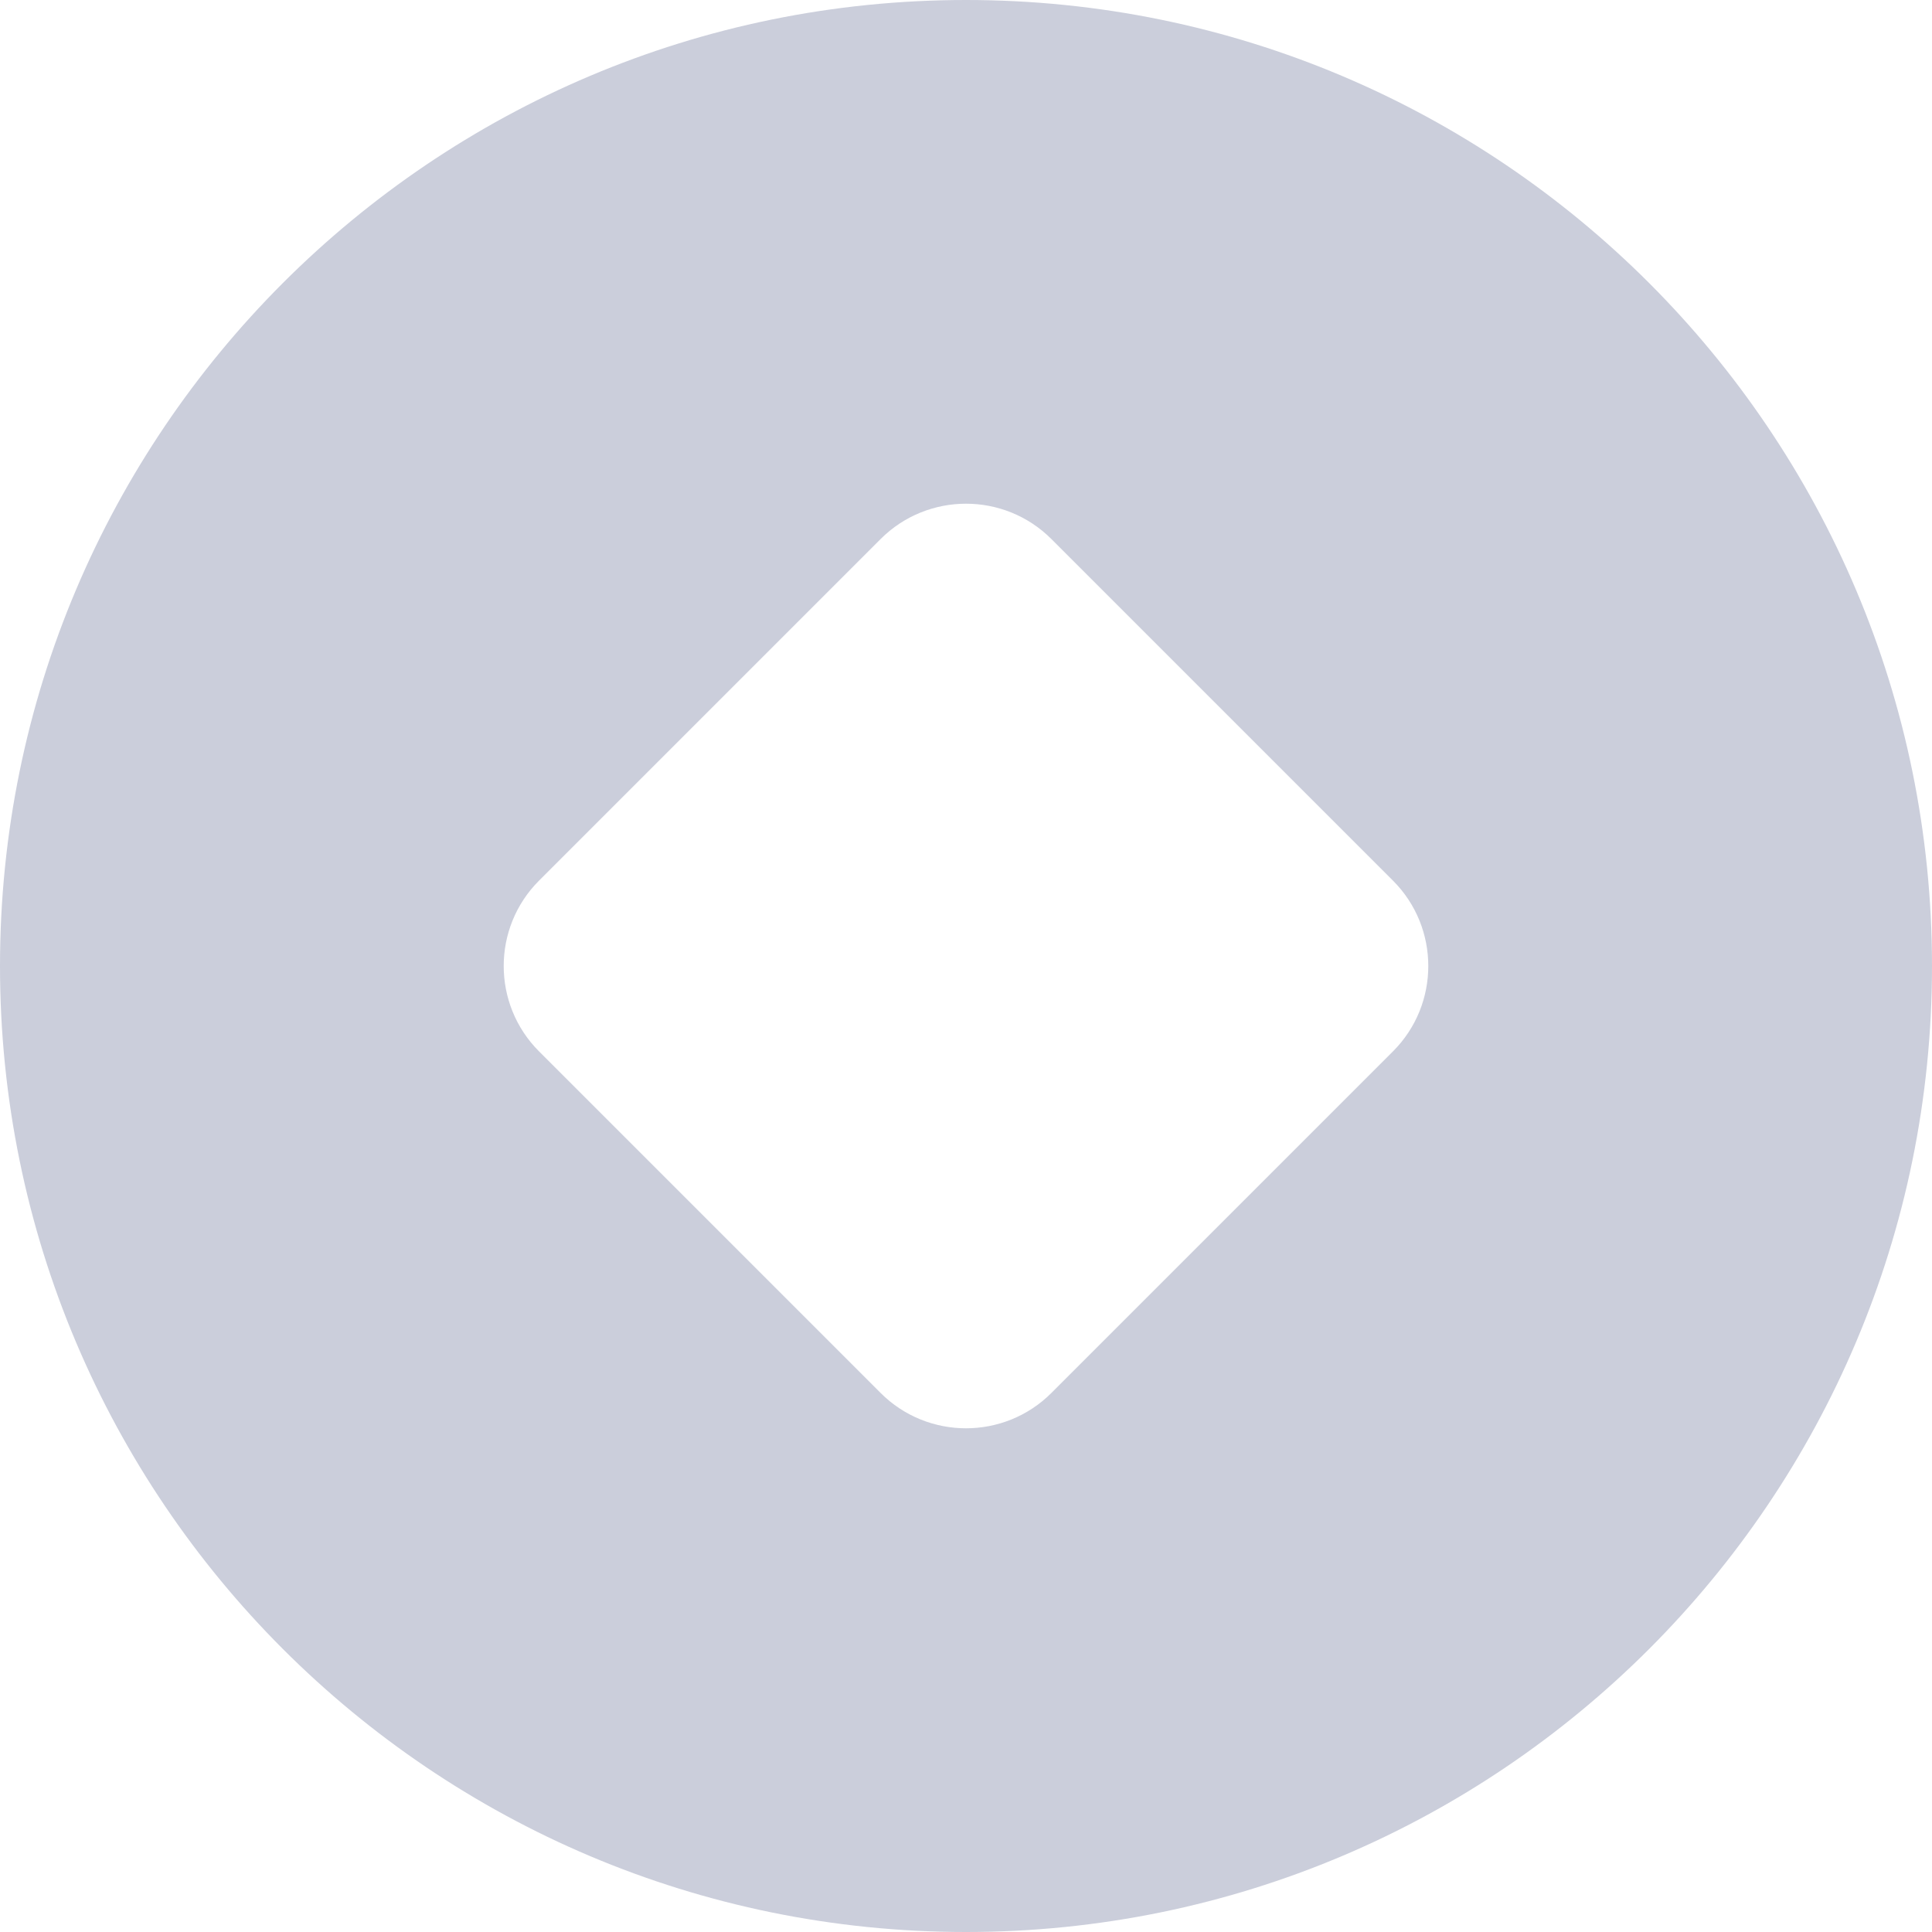 <?xml version="1.0" encoding="UTF-8"?>
<svg width="16px" height="16px" viewBox="0 0 16 16" version="1.1" xmlns="http://www.w3.org/2000/svg" xmlns:xlink="http://www.w3.org/1999/xlink">
    <title>CA9FF1E6-DE6C-4F6C-A89A-B25E8E914FF3</title>
    <g id="Page-1" stroke="none" stroke-width="1" fill="none" fill-rule="evenodd">
        <g id="BC-Package" transform="translate(-186, -276)" fill="#CBCEDB" fill-rule="nonzero">
            <g id="Icon/Profile/Package-Copy" transform="translate(186, 276)">
                <path d="M8,0 C12.418,0 16,3.582 16,8 C16,12.418 12.418,16 8,16 C3.582,16 0,12.418 0,8 C0,3.582 3.582,0 8,0 Z M8.707,4.464 C8.317,4.074 7.683,4.074 7.293,4.464 L7.293,4.464 L4.464,7.293 C4.074,7.683 4.074,8.317 4.464,8.707 L4.464,8.707 L7.293,11.536 C7.683,11.926 8.317,11.926 8.707,11.536 L8.707,11.536 L11.536,8.707 C11.926,8.317 11.926,7.683 11.536,7.293 L11.536,7.293 Z" id="Combined-Shape"></path>
            </g>
        </g>
    </g>
</svg>